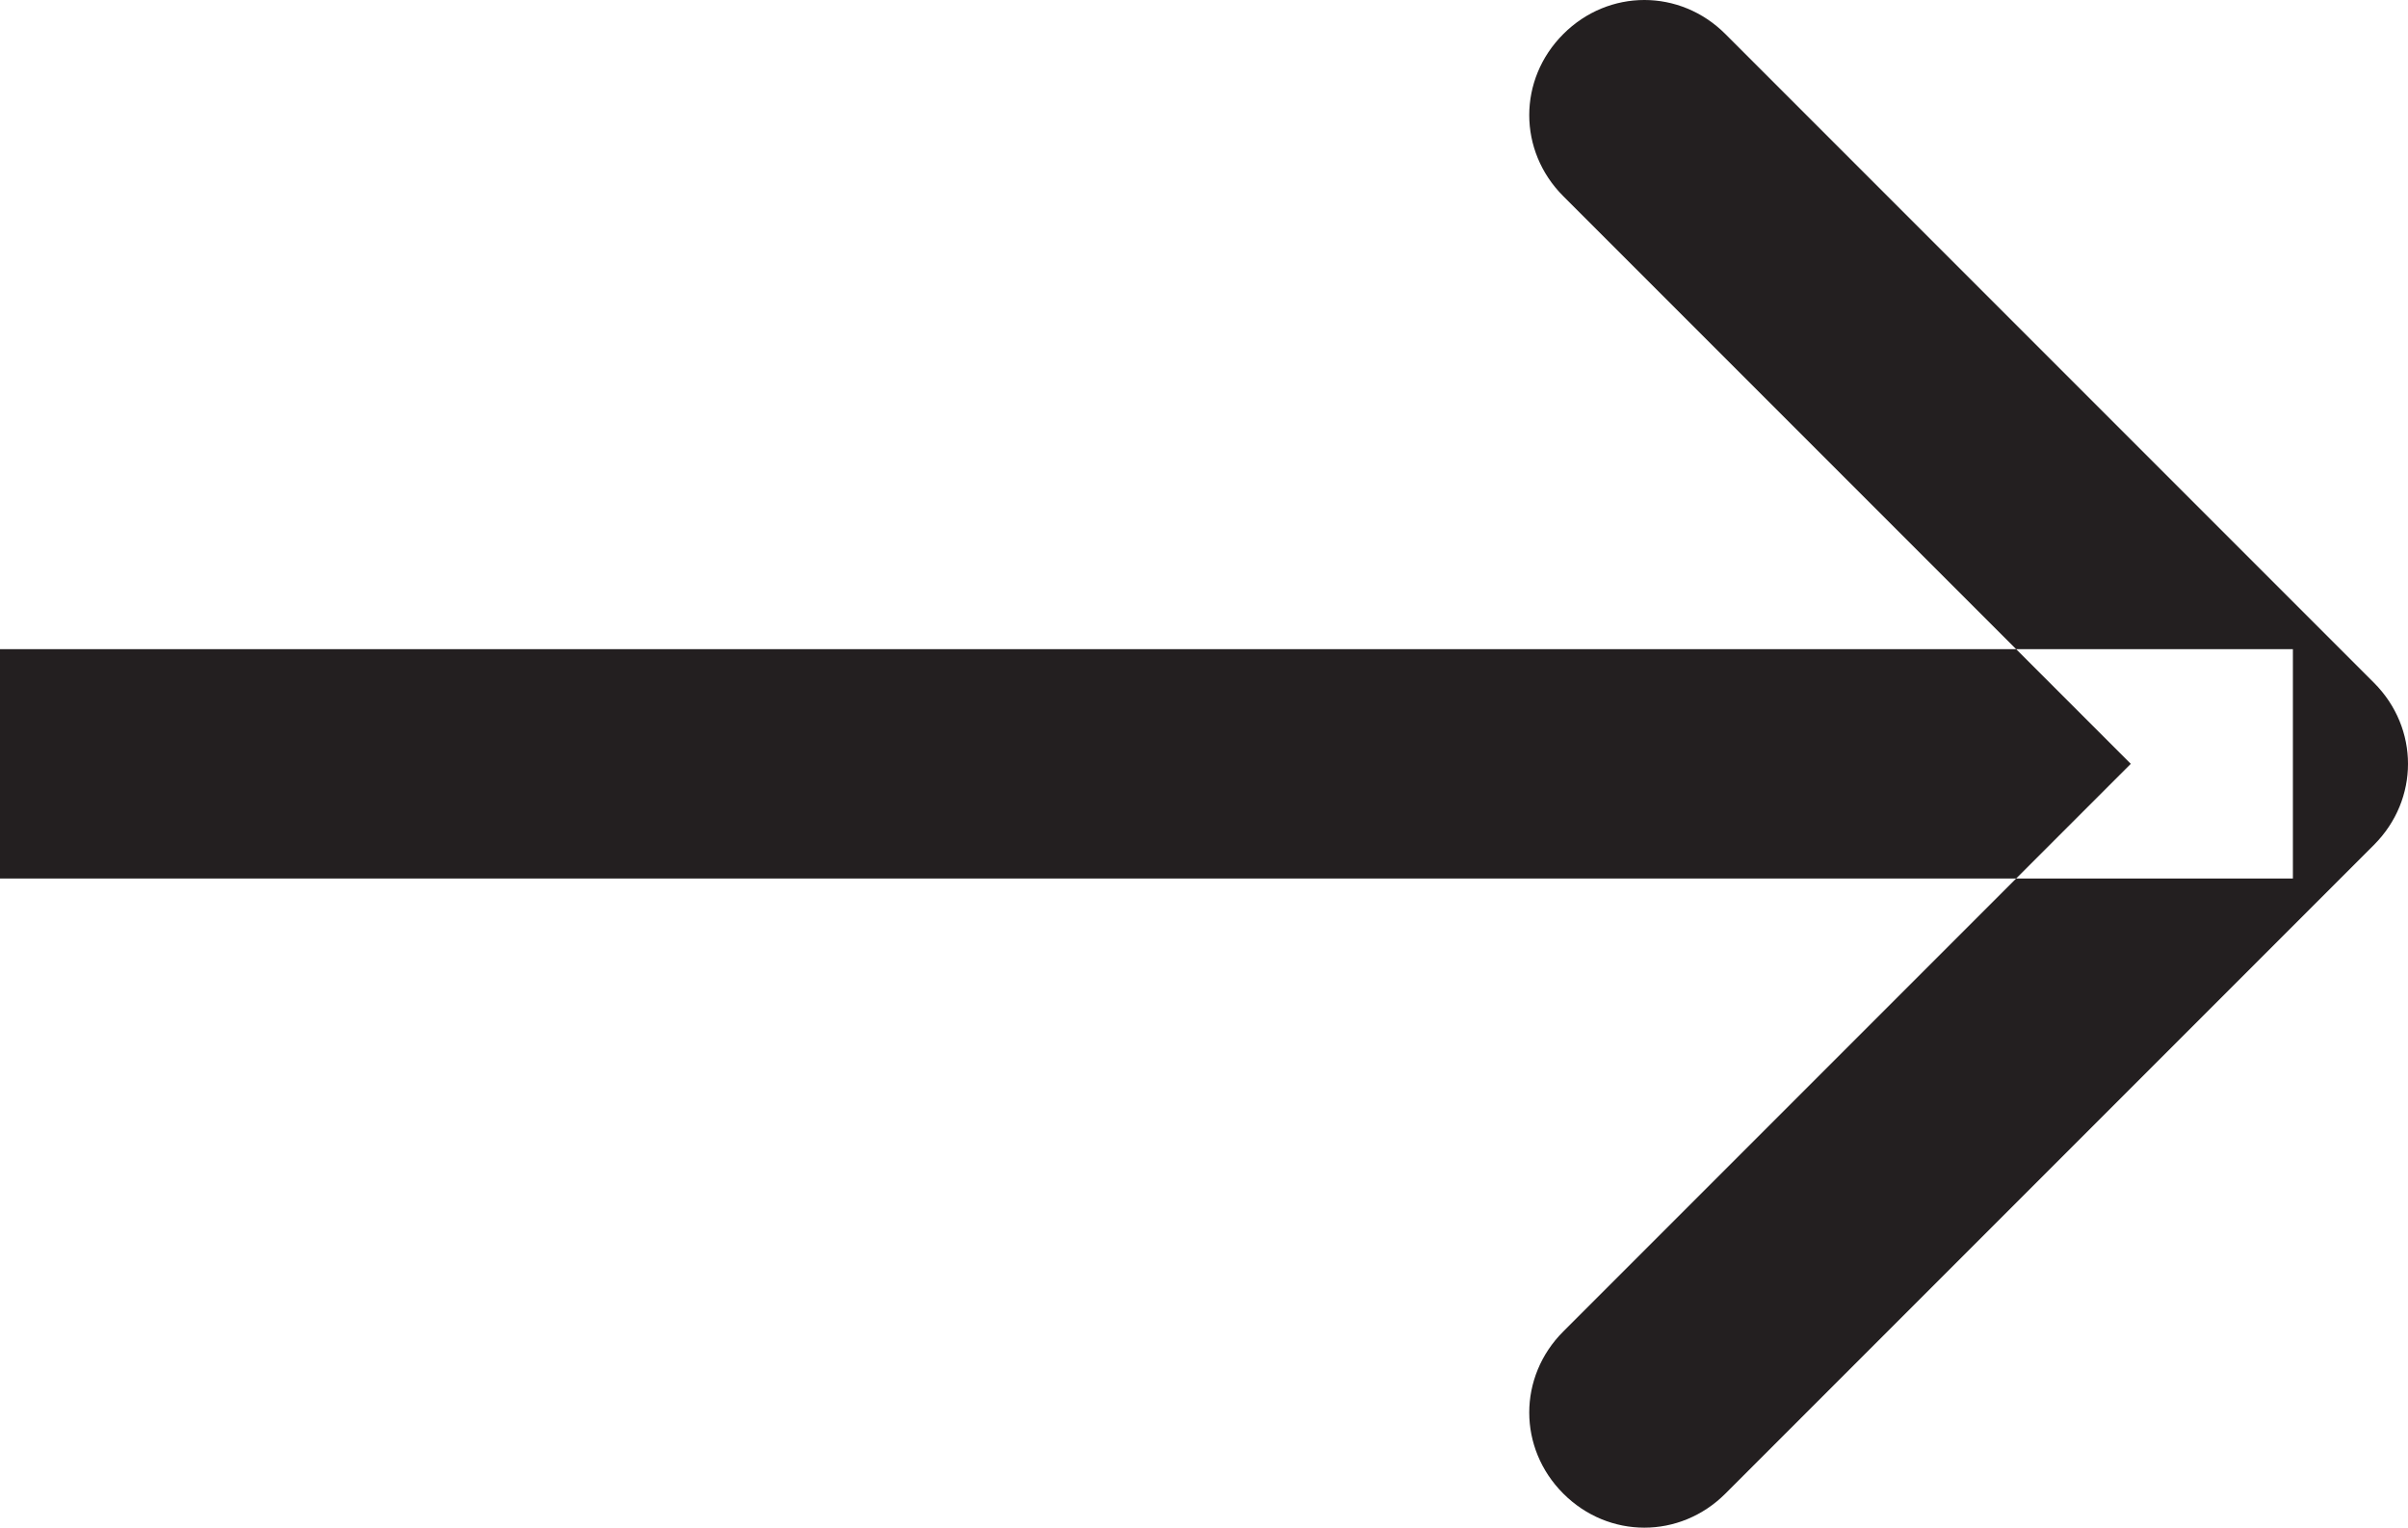 <svg width="21.004" height="13.322" viewBox="0 0 21.004 13.322" fill="none" xmlns="http://www.w3.org/2000/svg" xmlns:xlink="http://www.w3.org/1999/xlink">
	<desc>
			Created with Pixso.
	</desc>
	<defs/>
	<path id="Arrow 2" d="M0 5.661L20 5.661L20 7.661L0 7.661L0 5.661ZM18.586 6.661L13.636 1.711C13.24 1.315 13.24 0.693 13.636 0.297C14.032 -0.099 14.654 -0.099 15.05 0.297L20.707 5.954C21.103 6.35 21.103 6.972 20.707 7.368L15.05 13.025C14.654 13.421 14.032 13.421 13.636 13.025C13.24 12.629 13.24 12.007 13.636 11.611L18.586 6.661Z" fill="#231F20" fill-opacity="1" fill-rule="evenodd"/>
</svg>

